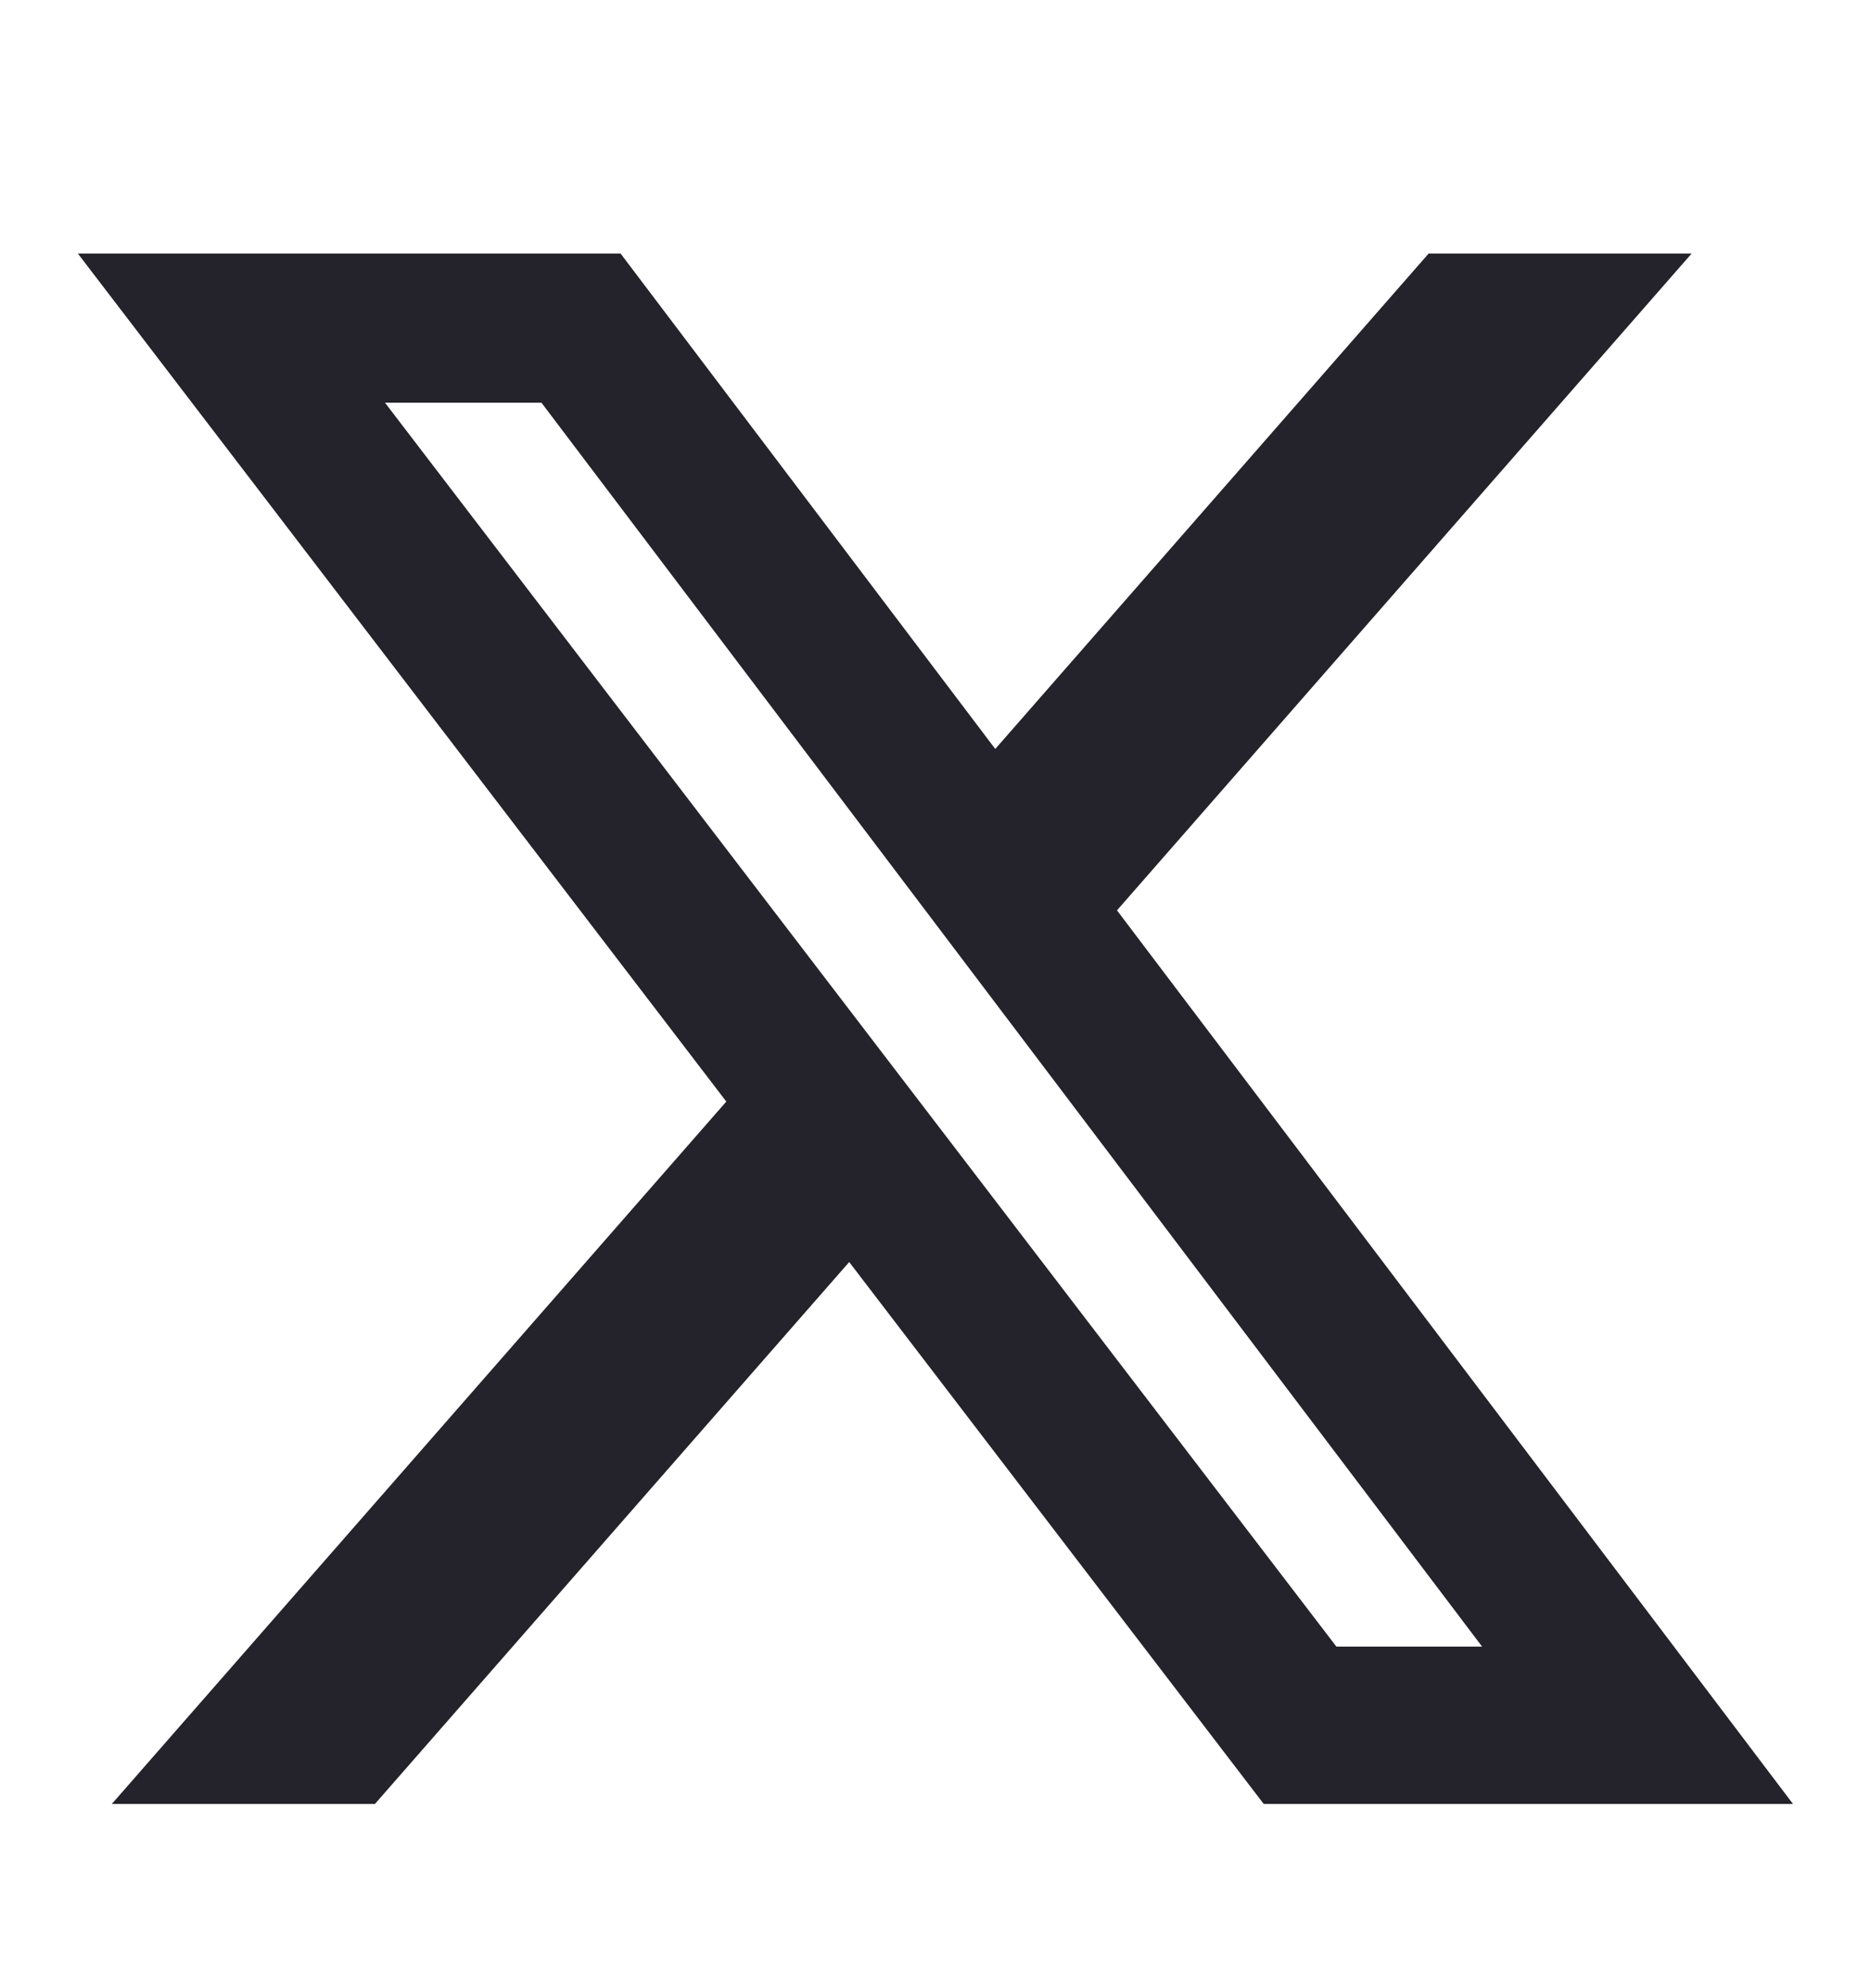 <svg width="16" height="17" viewBox="0 0 16 17" fill="none" xmlns="http://www.w3.org/2000/svg">
<path d="M12.217 2.168H14.466L9.552 7.784L15.333 15.425H10.807L7.262 10.791L3.206 15.425H0.956L6.211 9.419L0.666 2.168H5.307L8.511 6.404L12.217 2.168ZM11.428 14.079H12.674L4.63 3.443H3.292L11.428 14.079Z" fill="#24222A"/>
</svg>
